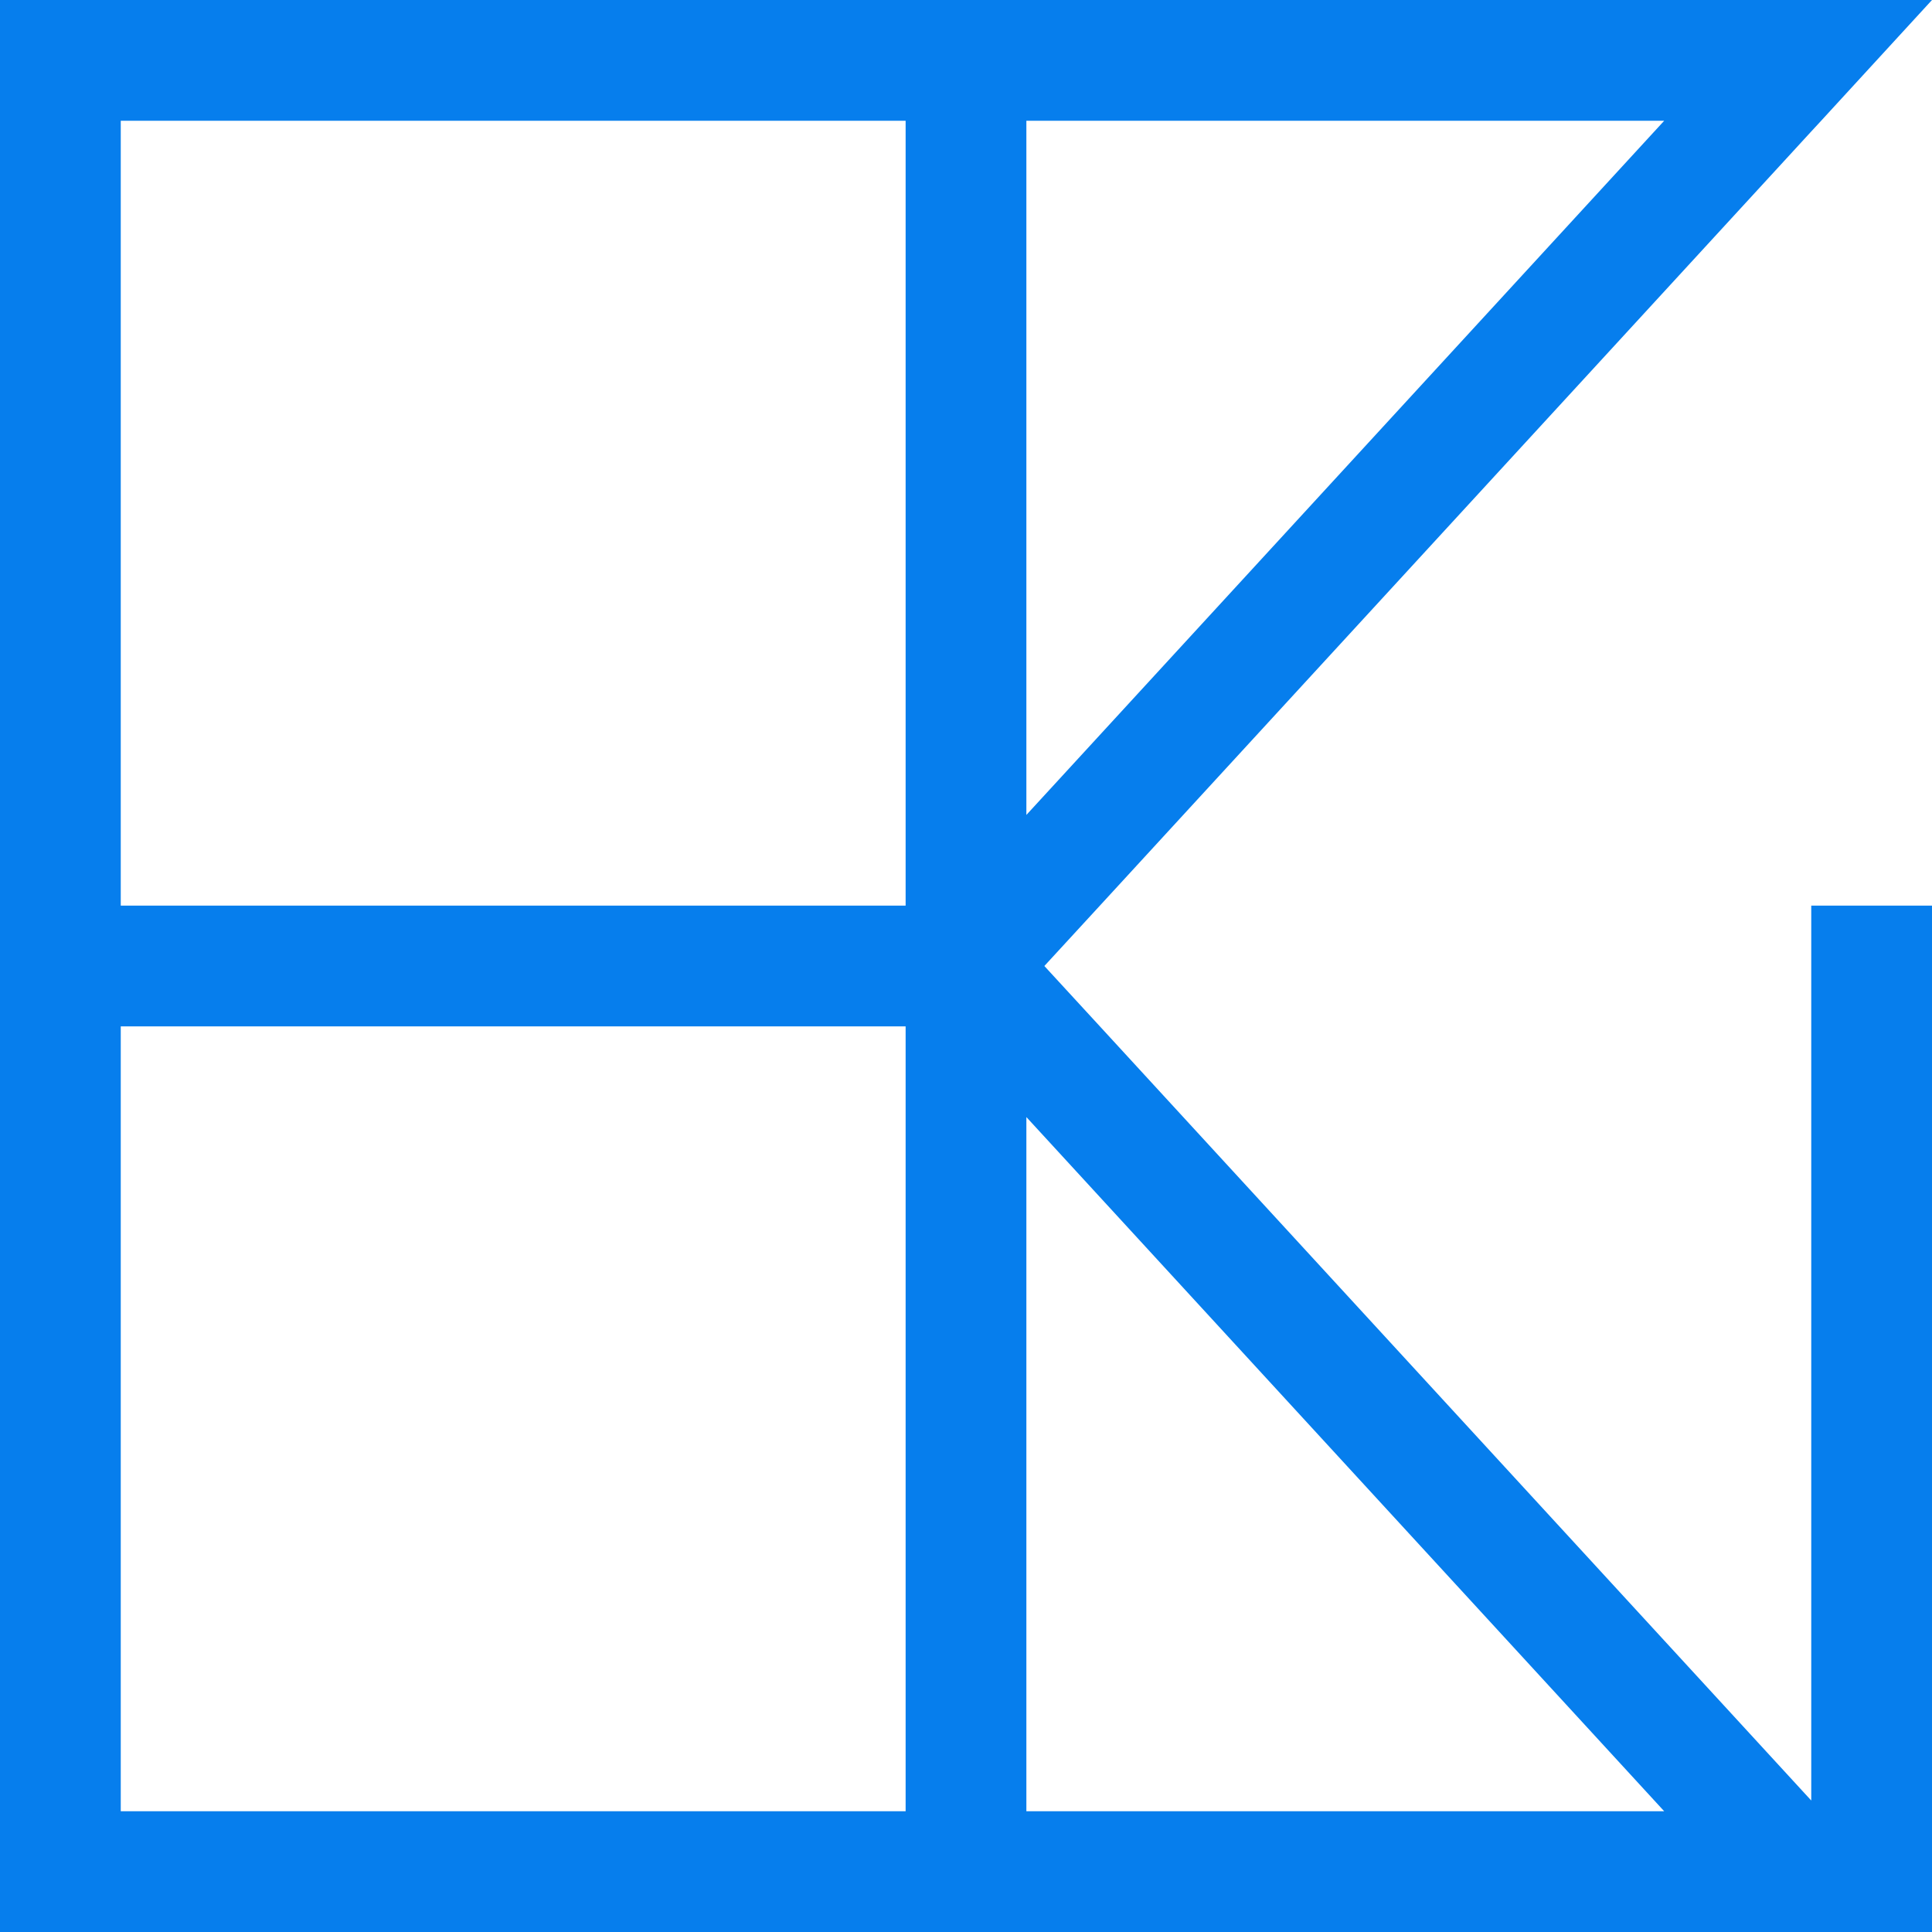 <?xml version="1.0" encoding="UTF-8"?>
<svg id="Favicon_-_Blå" data-name="Favicon - Blå" xmlns="http://www.w3.org/2000/svg" viewBox="0 0 72 72">
  <defs>
    <style>
      .cls-1 {
        fill: #067eed;
        stroke-width: 0px;
      }
    </style>
  </defs>
  <path class="cls-1" d="m66.37,6.13l1.12-1.22.37-.4L72,0h0S0,0,0,0v72h72v-38.25h-4.5v33.35l-26.51-28.85-2.07-2.25,2.07-2.25,25.38-27.62Zm-32.62,61.37H4.5v-29.25h29.25v29.25Zm0-33.75H4.5V4.5h29.25v29.25Zm28.27,33.75h-23.77v-25.87l23.77,25.87Zm-23.77-37.13V4.5h23.77l-23.77,25.87Z"/>
</svg>
